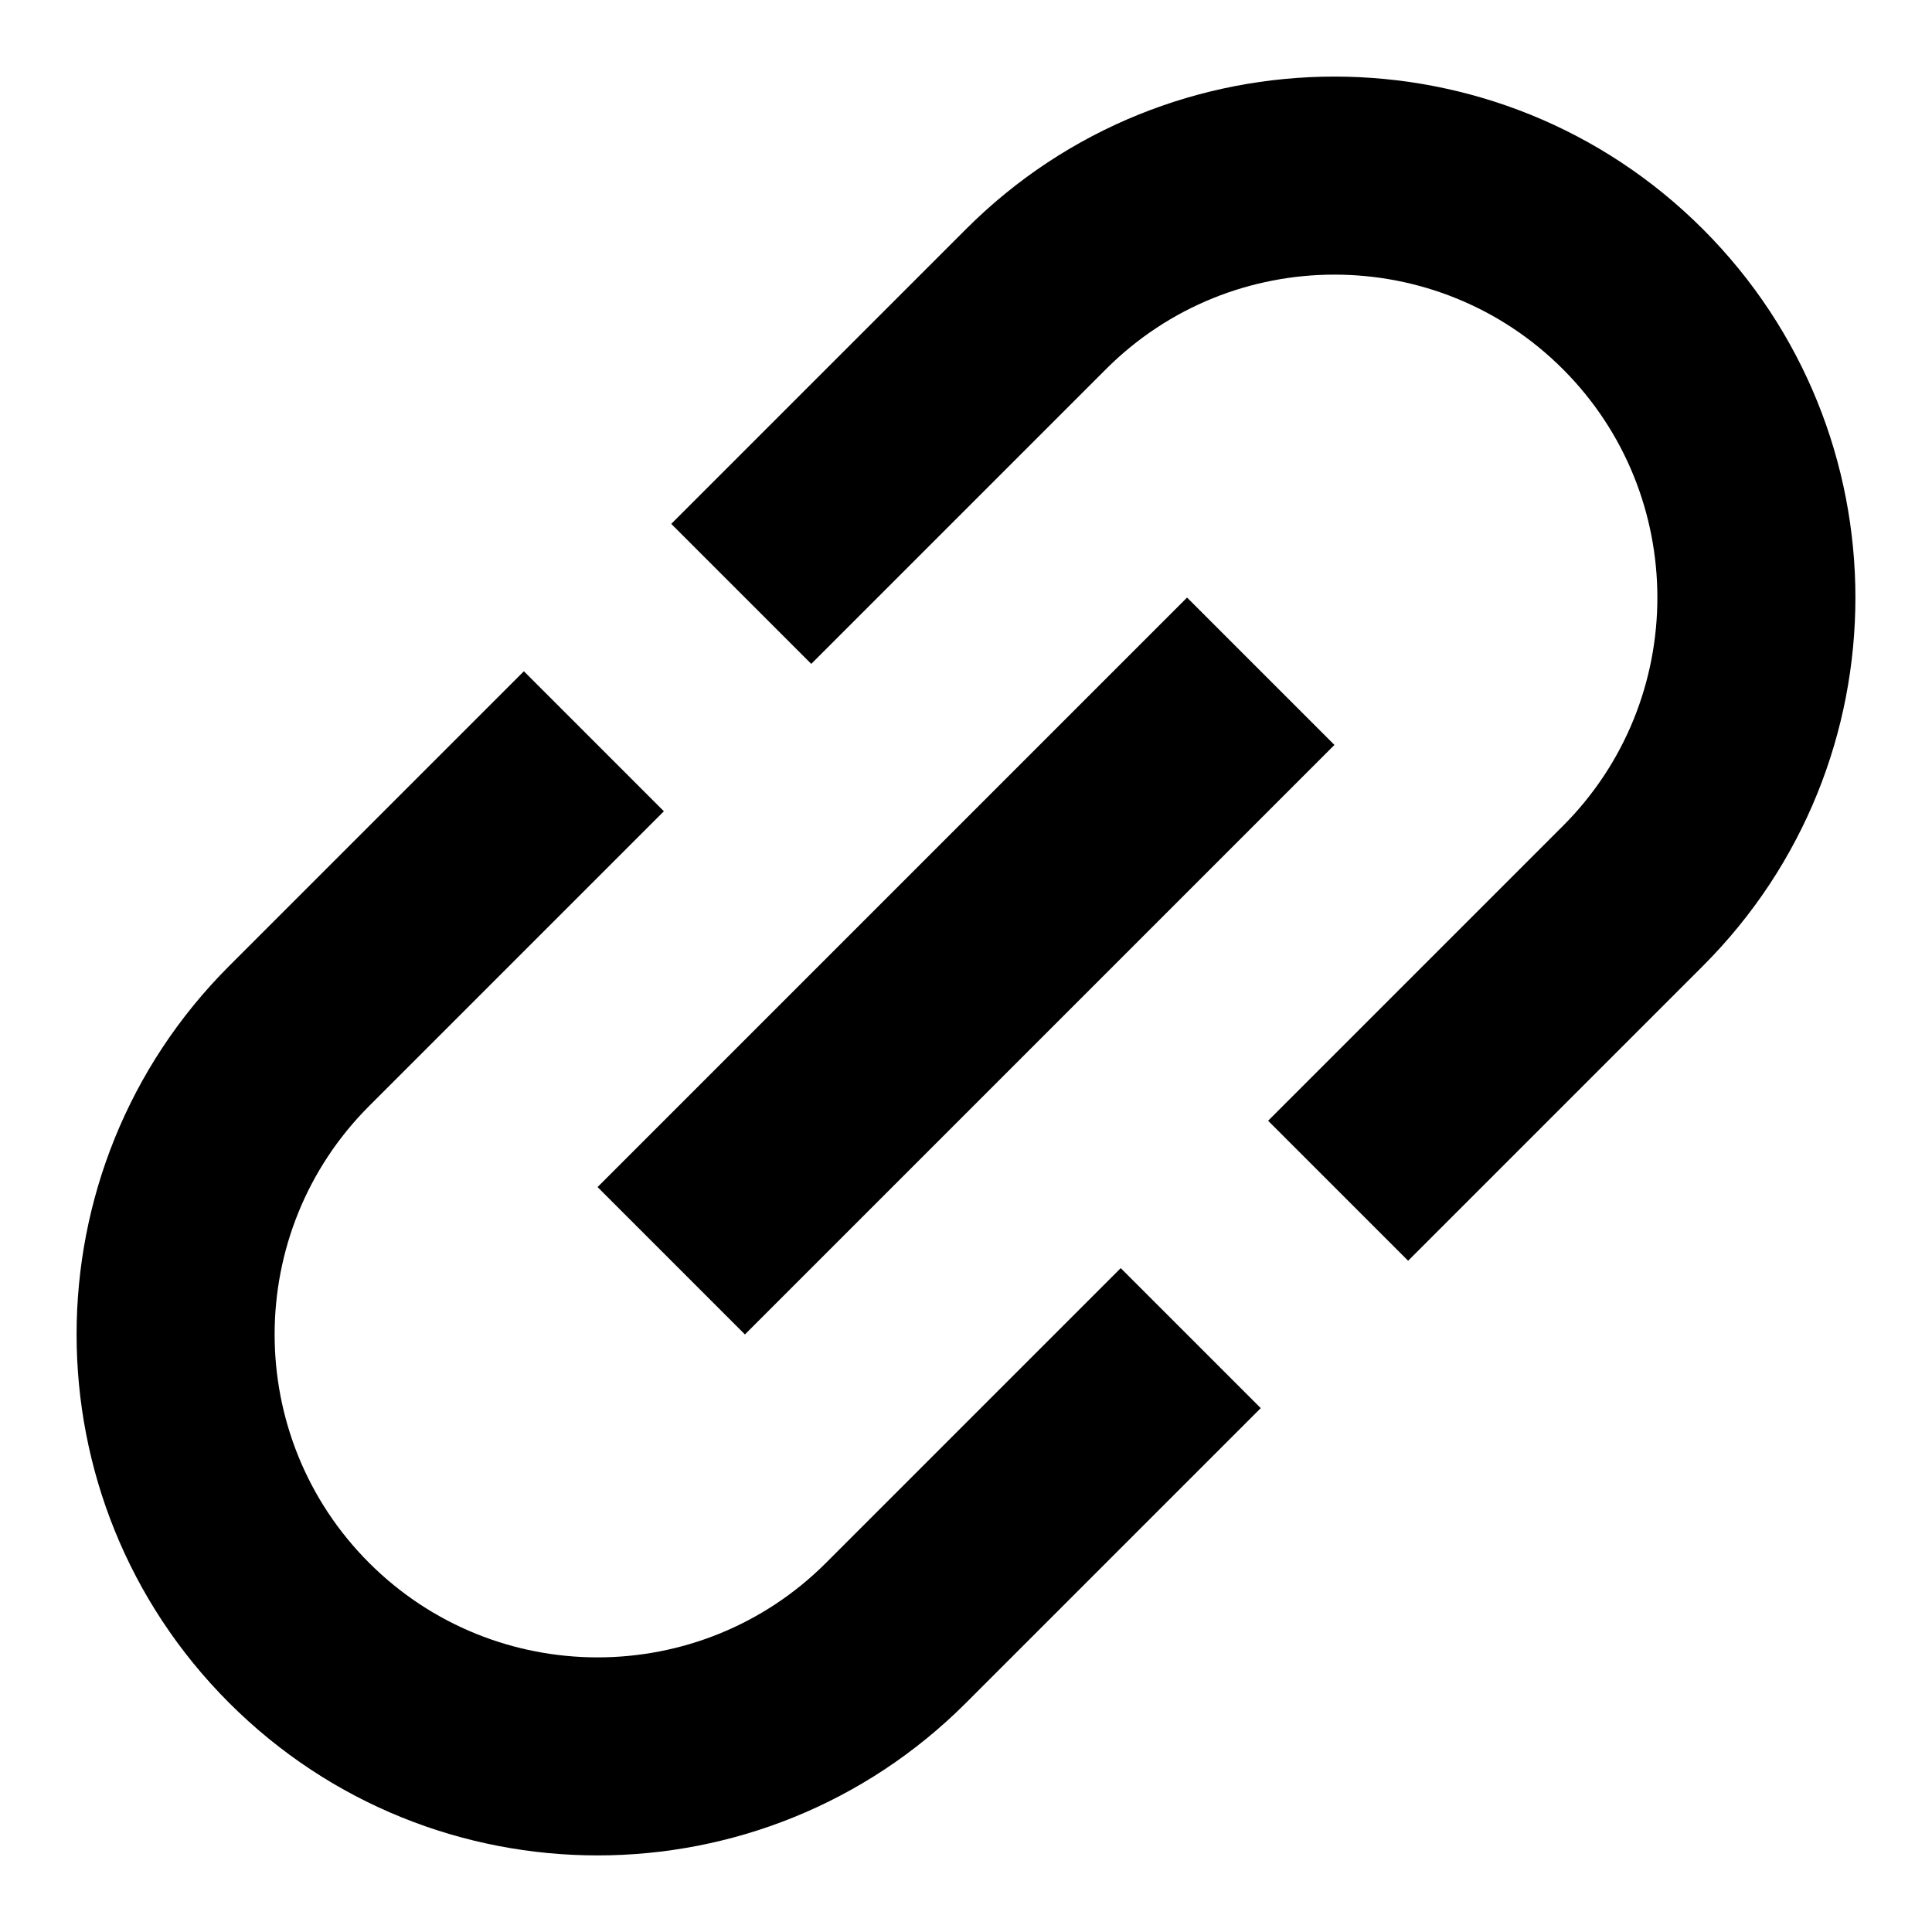 <svg viewBox="0 0 1024 1024" xmlns="http://www.w3.org/2000/svg" fill="currentColor" height="1em" width="1em">
    <path d="M828.354 195.646c66.786 66.786 66.786 175.362 0 242.148l-156.224 156.224L746.336 668.224l156.224-156.224C1010.356 404.205 1010.356 229.234 902.561 121.439s-282.766-107.795-390.561 9.3e-7l-156.224 156.224 74.207 74.207 156.224-156.224c66.786-66.786 175.362-66.786 242.148 0z m-199.186 121.074l-312.449 312.449 78.112 78.112L707.28 394.832l-78.112-78.112z m-117.168 585.841l156.224-156.224-74.207-74.207-156.224 156.224c-66.786 66.786-175.362 66.786-242.148 0s-66.786-175.362 0-242.148l156.224-156.224L277.664 355.776l-156.224 156.224c-107.795 107.795-107.795 282.766-9.3e-7 390.561s282.766 107.795 390.561-9.3e-7z"
         ></path>
</svg>
